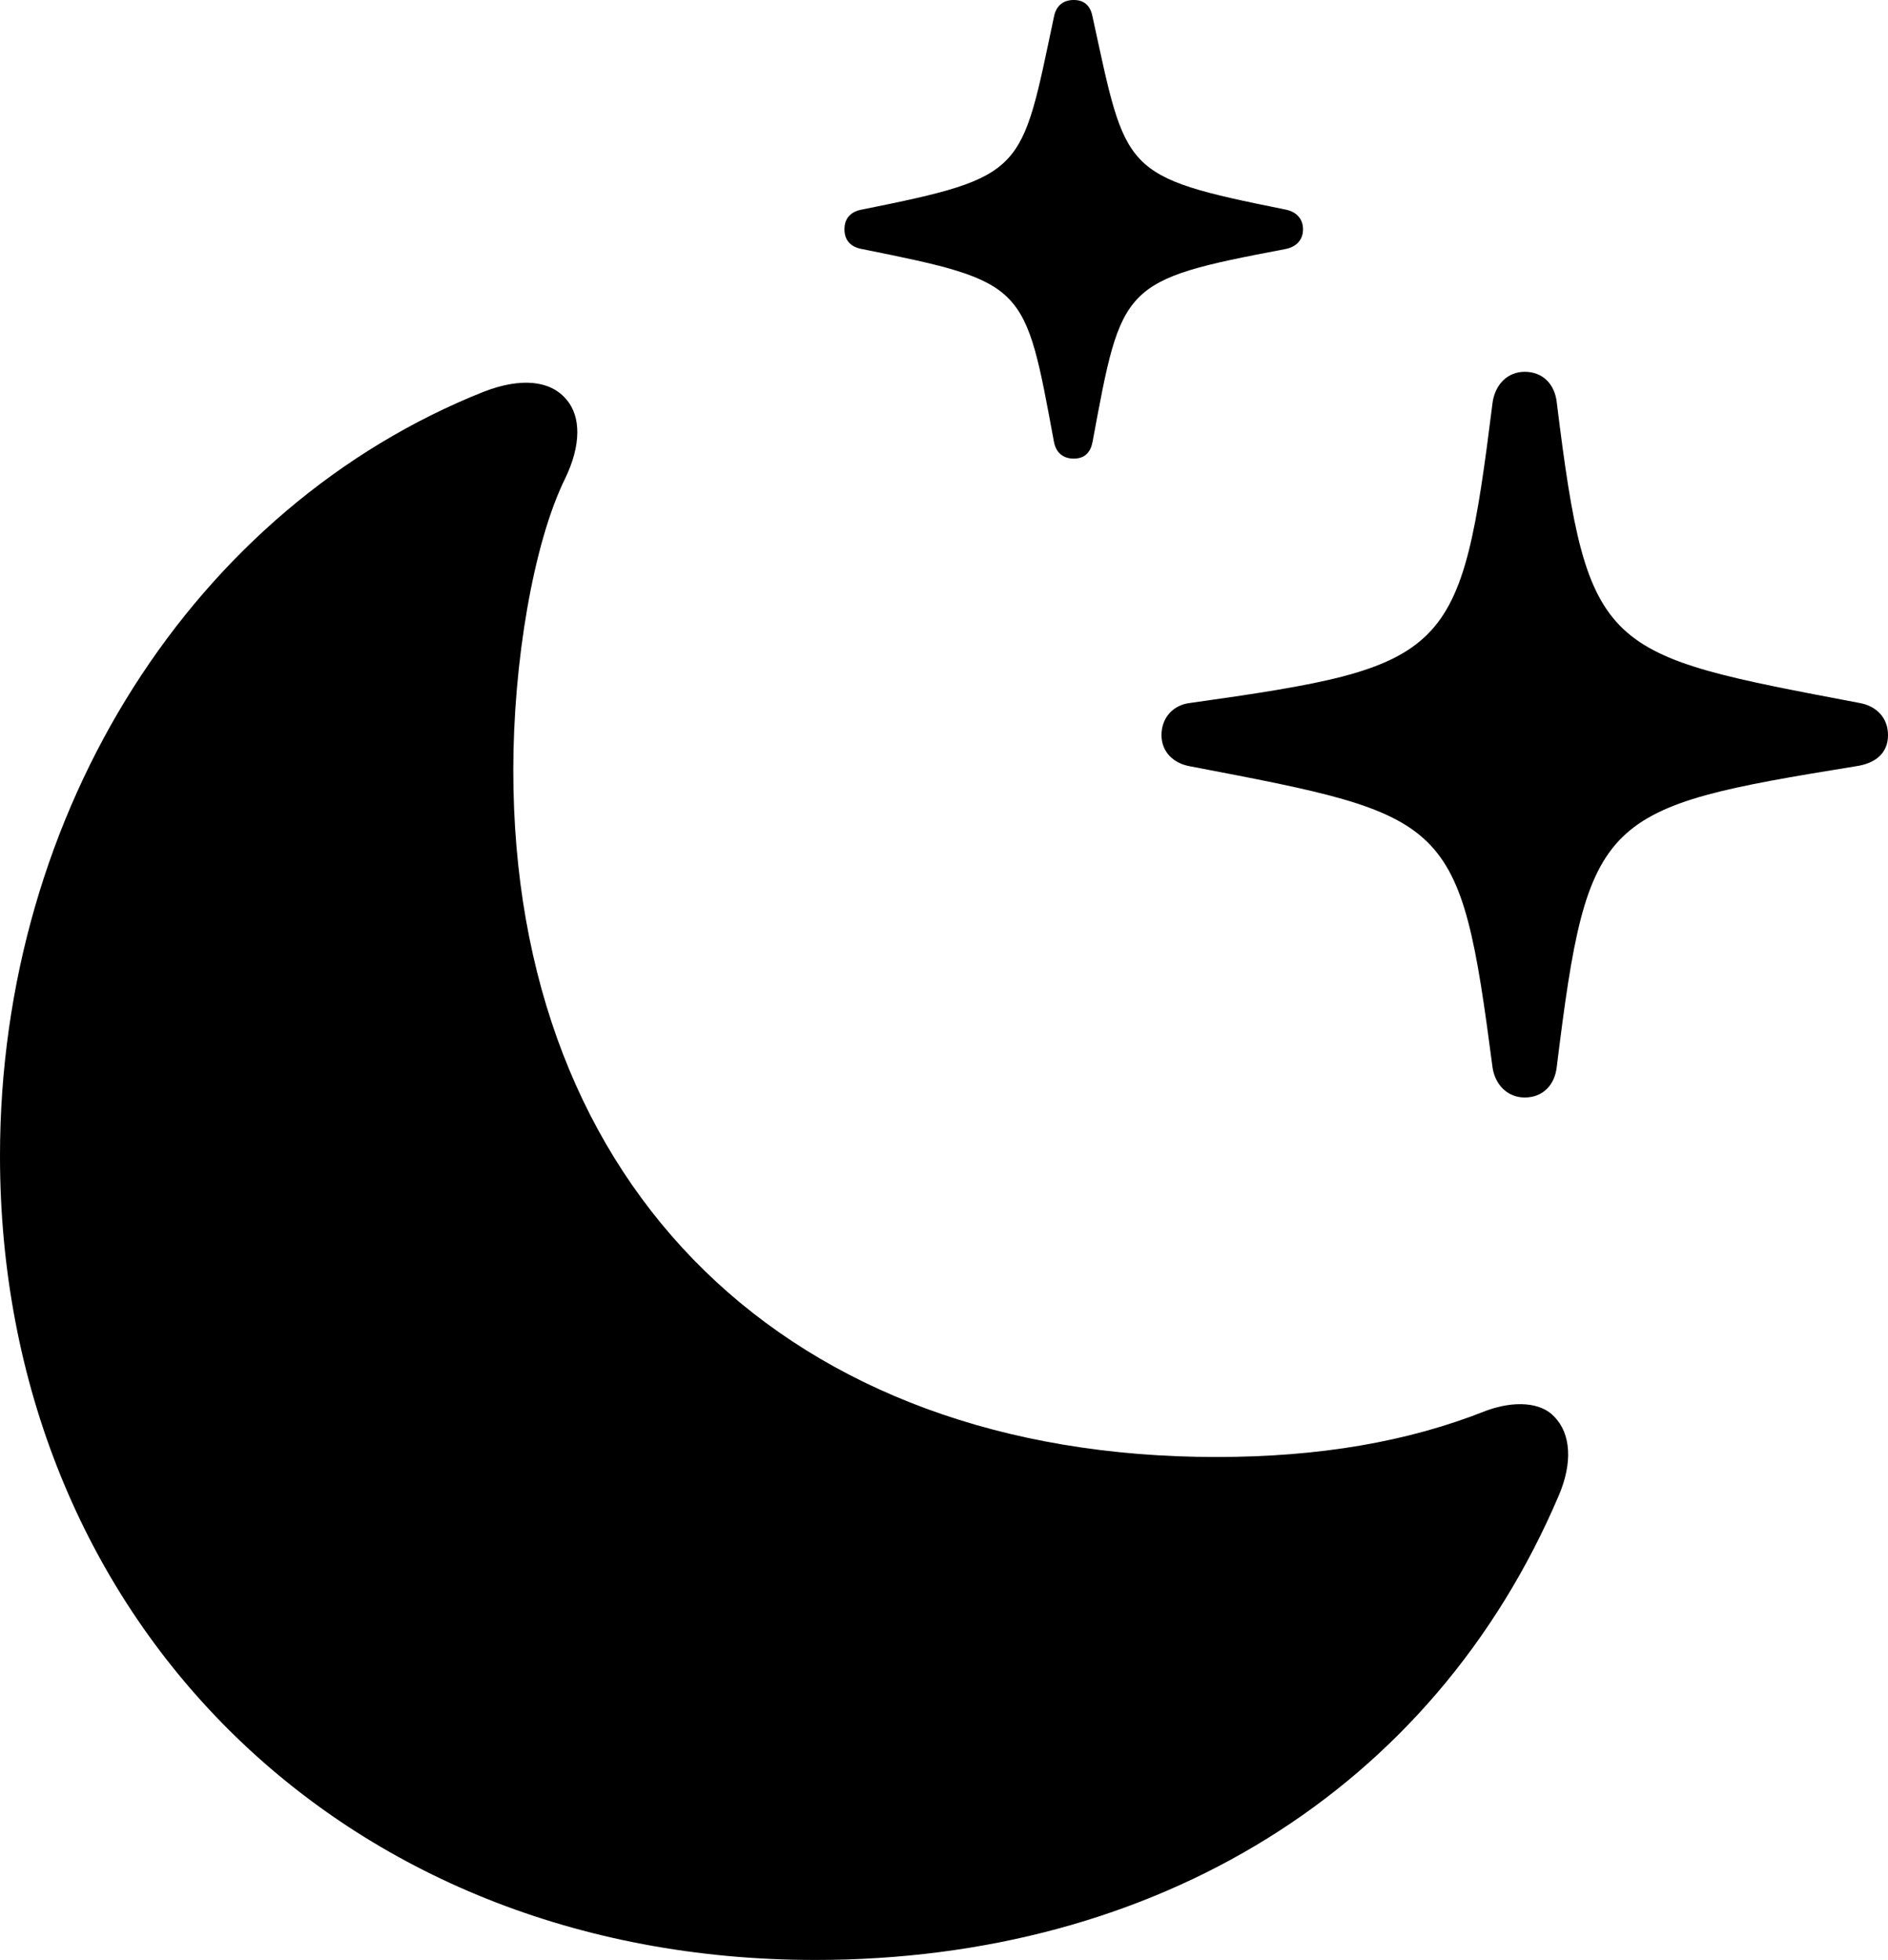 <?xml version="1.0" encoding="UTF-8" standalone="no"?>
<svg xmlns="http://www.w3.org/2000/svg"
     width="977.051" height="1014.16"
     viewBox="0 0 977.051 1014.16"
     fill="currentColor">
  <path d="M555.668 237.306C561.528 237.306 564.448 233.886 565.428 228.516C580.568 146.976 580.078 145.016 665.038 128.906C670.408 127.926 674.318 124.516 674.318 118.656C674.318 112.796 670.408 109.376 665.038 108.396C580.078 91.306 583.008 89.356 565.428 8.786C564.448 3.416 561.528 -0.004 555.668 -0.004C549.808 -0.004 546.388 3.416 545.408 8.786C528.318 89.356 531.248 91.306 446.288 108.396C440.428 109.376 437.008 112.796 437.008 118.656C437.008 124.516 440.428 127.926 446.288 128.906C531.248 145.996 530.278 146.976 545.408 228.516C546.388 233.886 549.808 237.306 555.668 237.306ZM789.058 567.876C798.338 567.876 804.688 561.526 805.668 551.756C821.778 421.386 828.128 417.966 960.448 396.486C970.698 395.016 977.048 389.646 977.048 380.376C977.048 371.096 970.698 365.236 962.398 363.766C829.098 338.376 821.778 338.866 805.668 208.496C804.688 198.726 798.338 192.386 789.058 192.386C780.278 192.386 773.928 198.726 772.458 208.006C755.858 340.336 750.978 344.726 615.718 363.766C607.418 364.746 601.078 371.096 601.078 380.376C601.078 389.156 607.418 395.016 615.718 396.486C750.978 422.366 755.368 422.366 772.458 552.736C773.928 561.526 780.278 567.876 789.058 567.876ZM421.878 1014.156C598.148 1014.156 741.698 926.266 806.638 773.926C813.968 756.836 812.988 741.696 804.198 732.906C797.368 725.586 783.688 724.606 769.038 729.976C728.518 746.096 682.618 753.906 629.398 753.906C408.198 753.906 265.628 615.236 265.628 398.436C265.628 343.266 275.878 281.246 292.478 247.556C300.778 230.466 300.778 215.336 292.968 206.546C284.668 196.776 269.528 195.316 250.488 202.636C100.588 262.206 -0.002 419.436 -0.002 598.146C-0.002 835.446 175.288 1014.156 421.878 1014.156Z"/>
</svg>